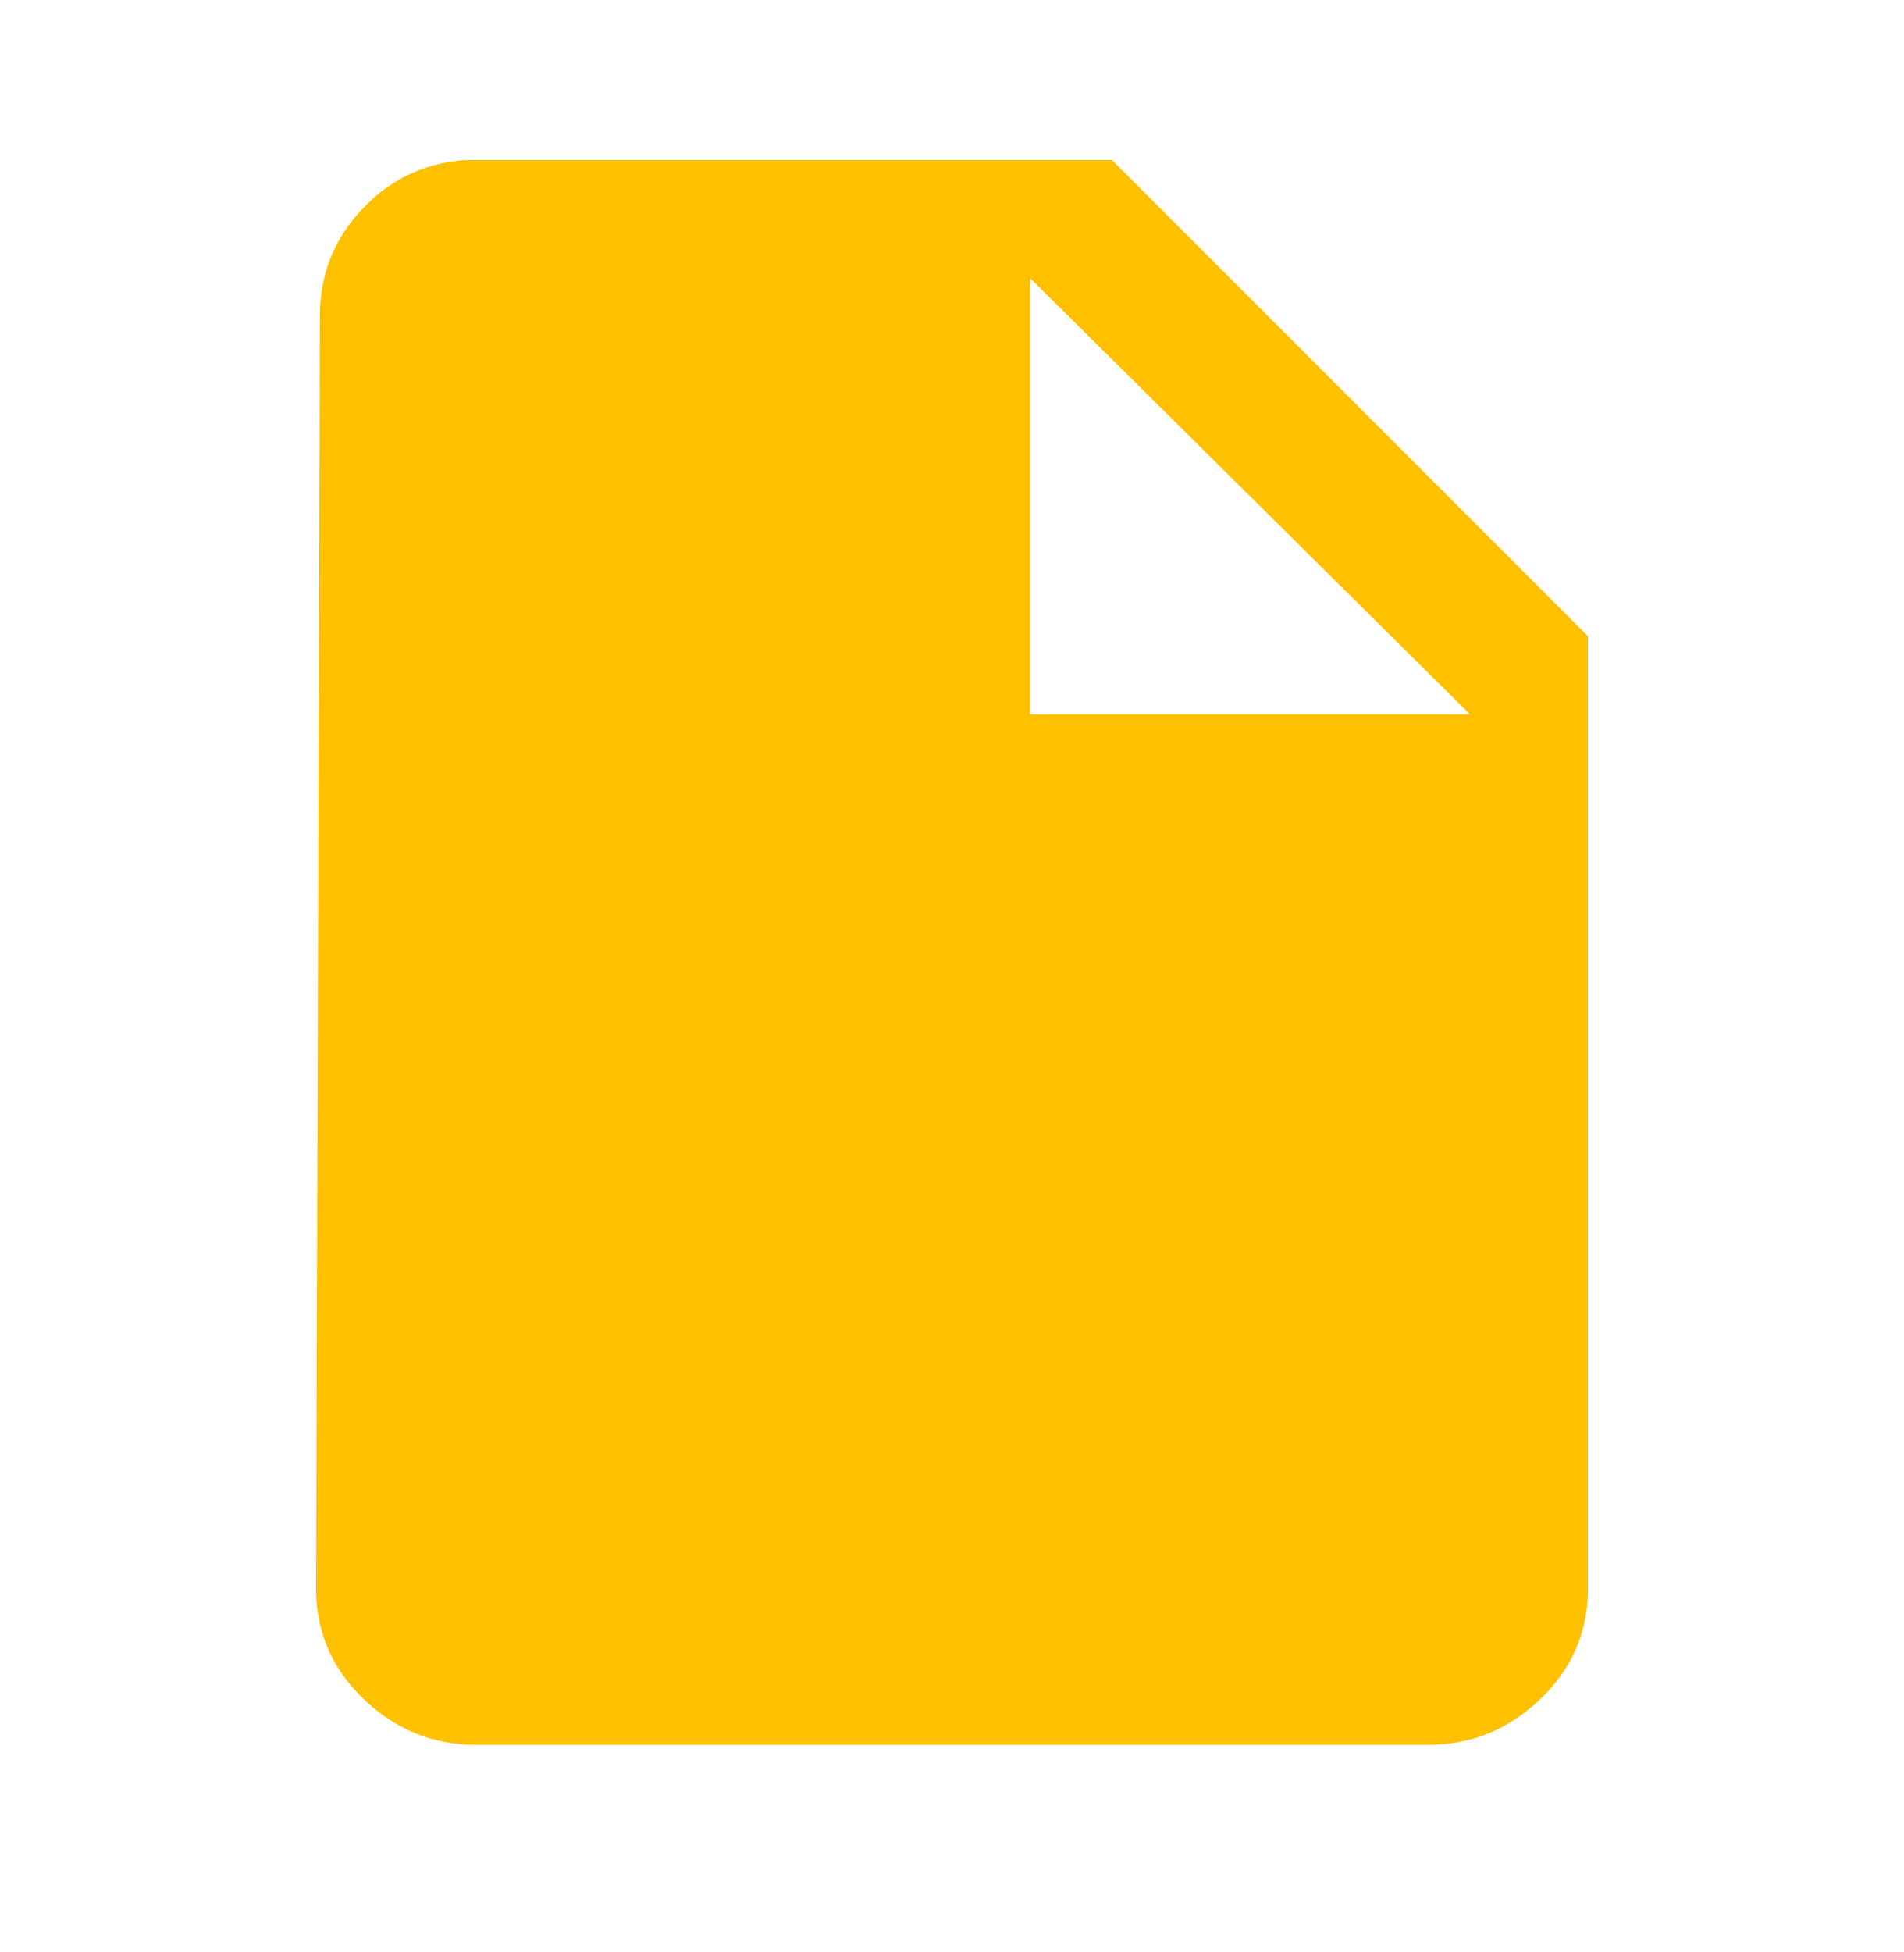 <svg width="40" height="41" viewBox="0 0 40 41" xmlns="http://www.w3.org/2000/svg"><title>archivo</title><path d="M21.64 15h9.24l-9.24-9.16V15zM10 3.36h13.36l10 10v20c0 .907-.333 1.68-1 2.32-.667.64-1.453.96-2.36.96H10c-.907 0-1.693-.32-2.36-.96-.667-.64-1-1.413-1-2.32l.08-26.72c0-.907.32-1.68.96-2.32A3.16 3.16 0 0 1 10 3.36z" fill="#FFC000" fill-rule="evenodd"/></svg>